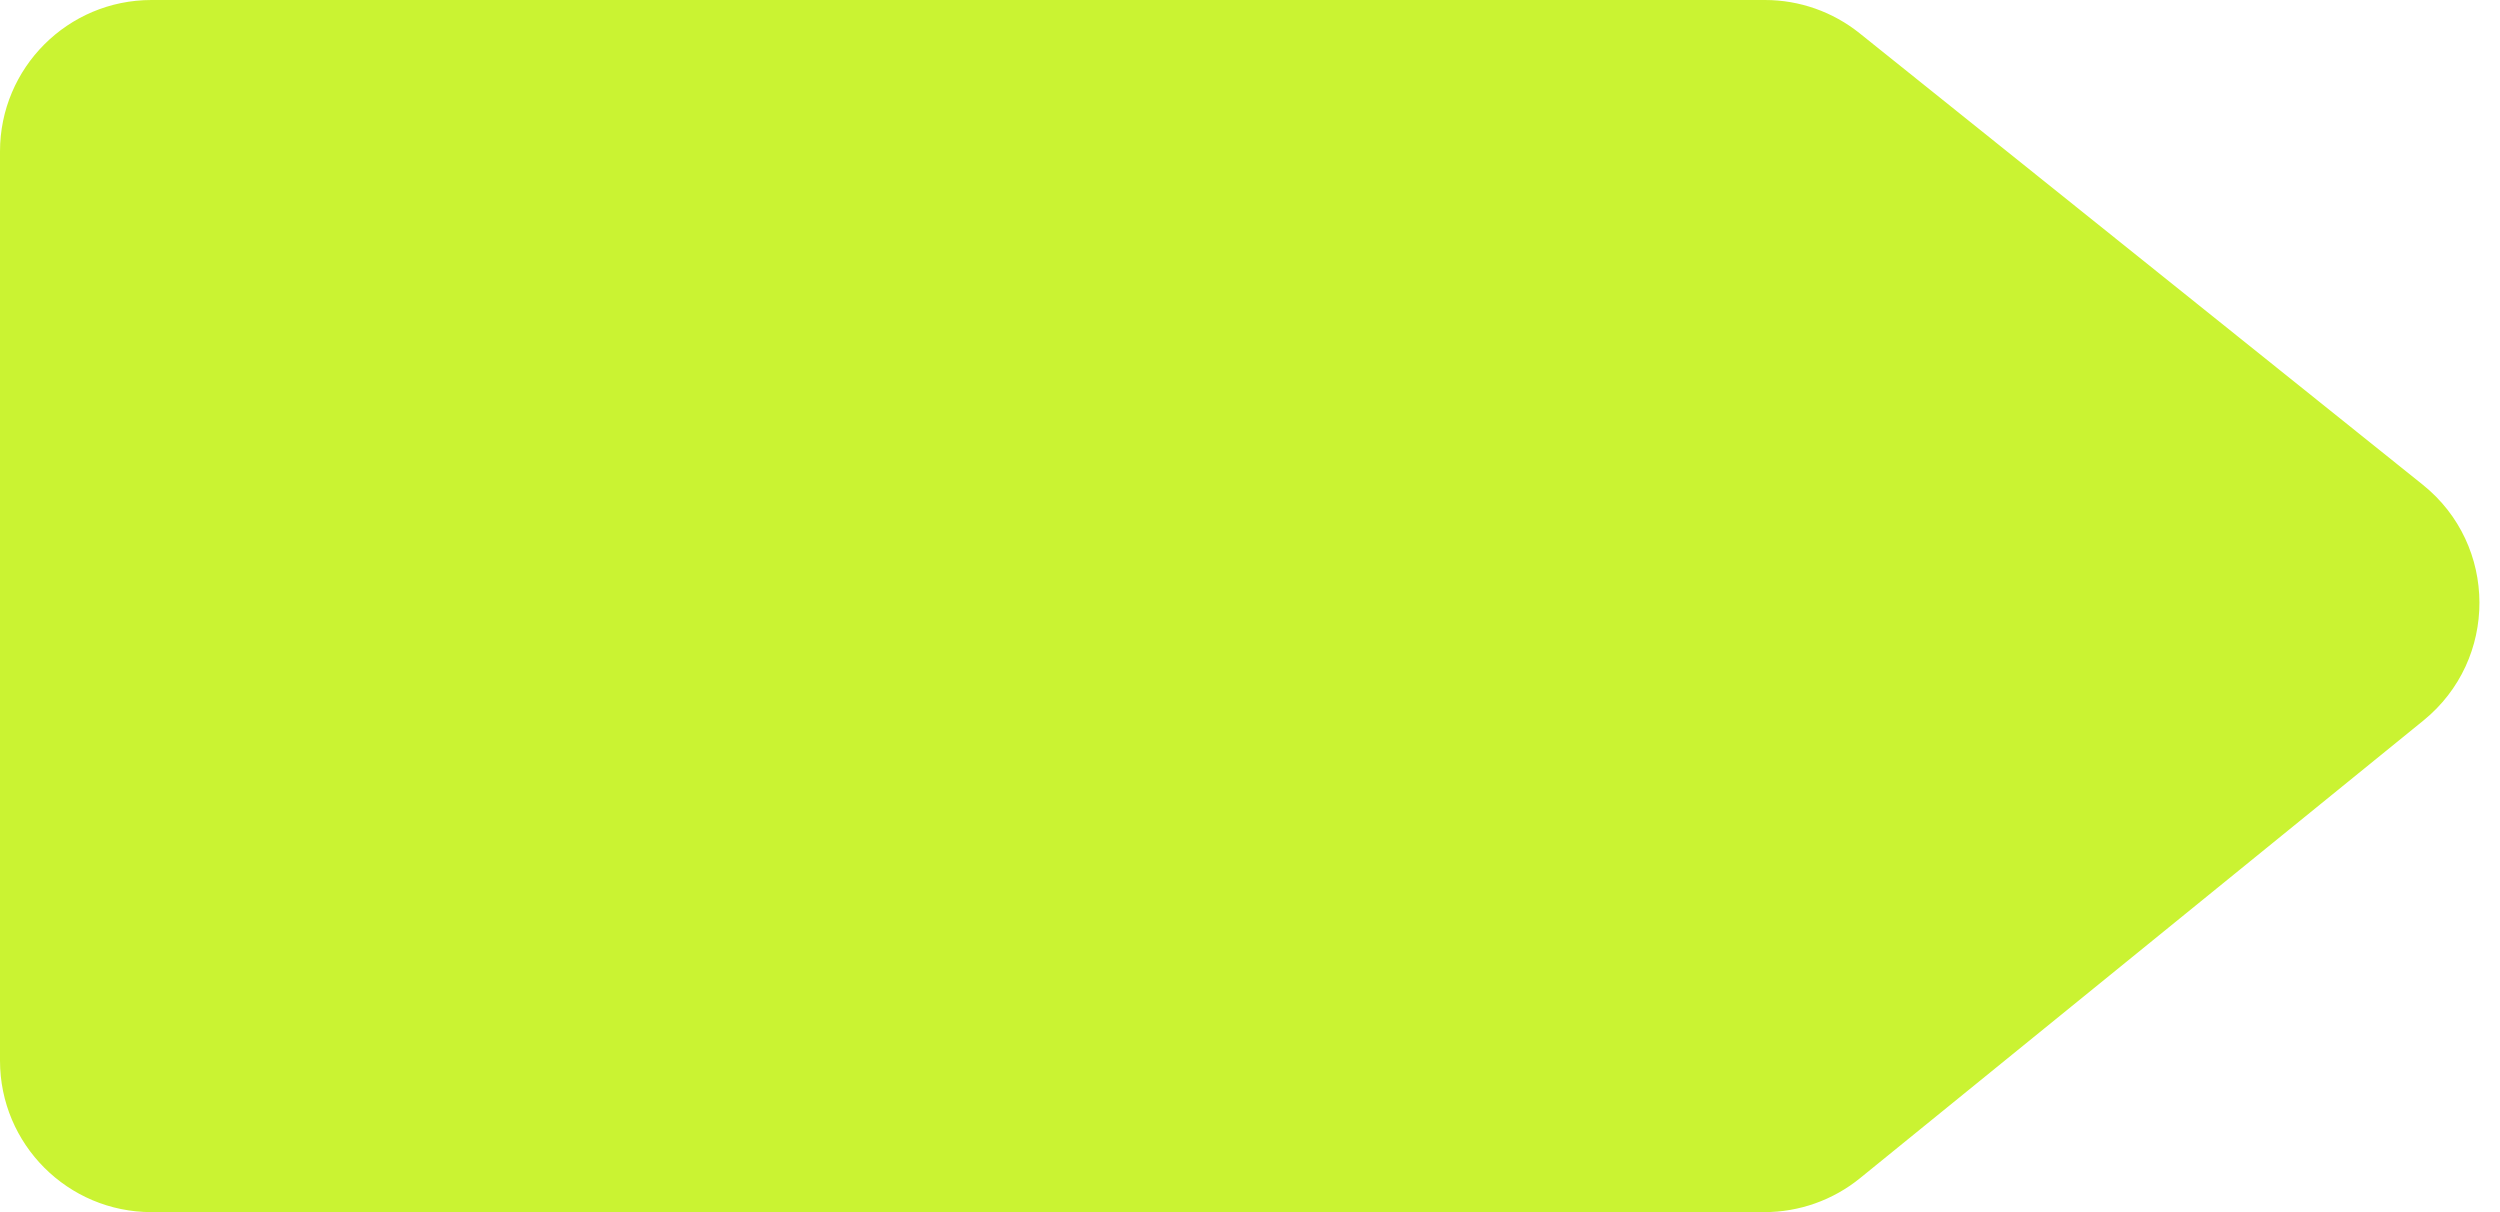 <svg width="33" height="16" viewBox="0 0 33 16" fill="none" xmlns="http://www.w3.org/2000/svg">
<path fill-rule="evenodd" clip-rule="evenodd" d="M0 2C0 0.895 0.895 0 2 0H23.297C23.752 0 24.193 0.155 24.548 0.44L31.98 6.398C32.974 7.195 32.979 8.707 31.989 9.511L24.551 15.553C24.195 15.842 23.749 16 23.29 16H2C0.895 16 0 15.105 0 14V2Z" fill="#CAF332"/>
</svg>
